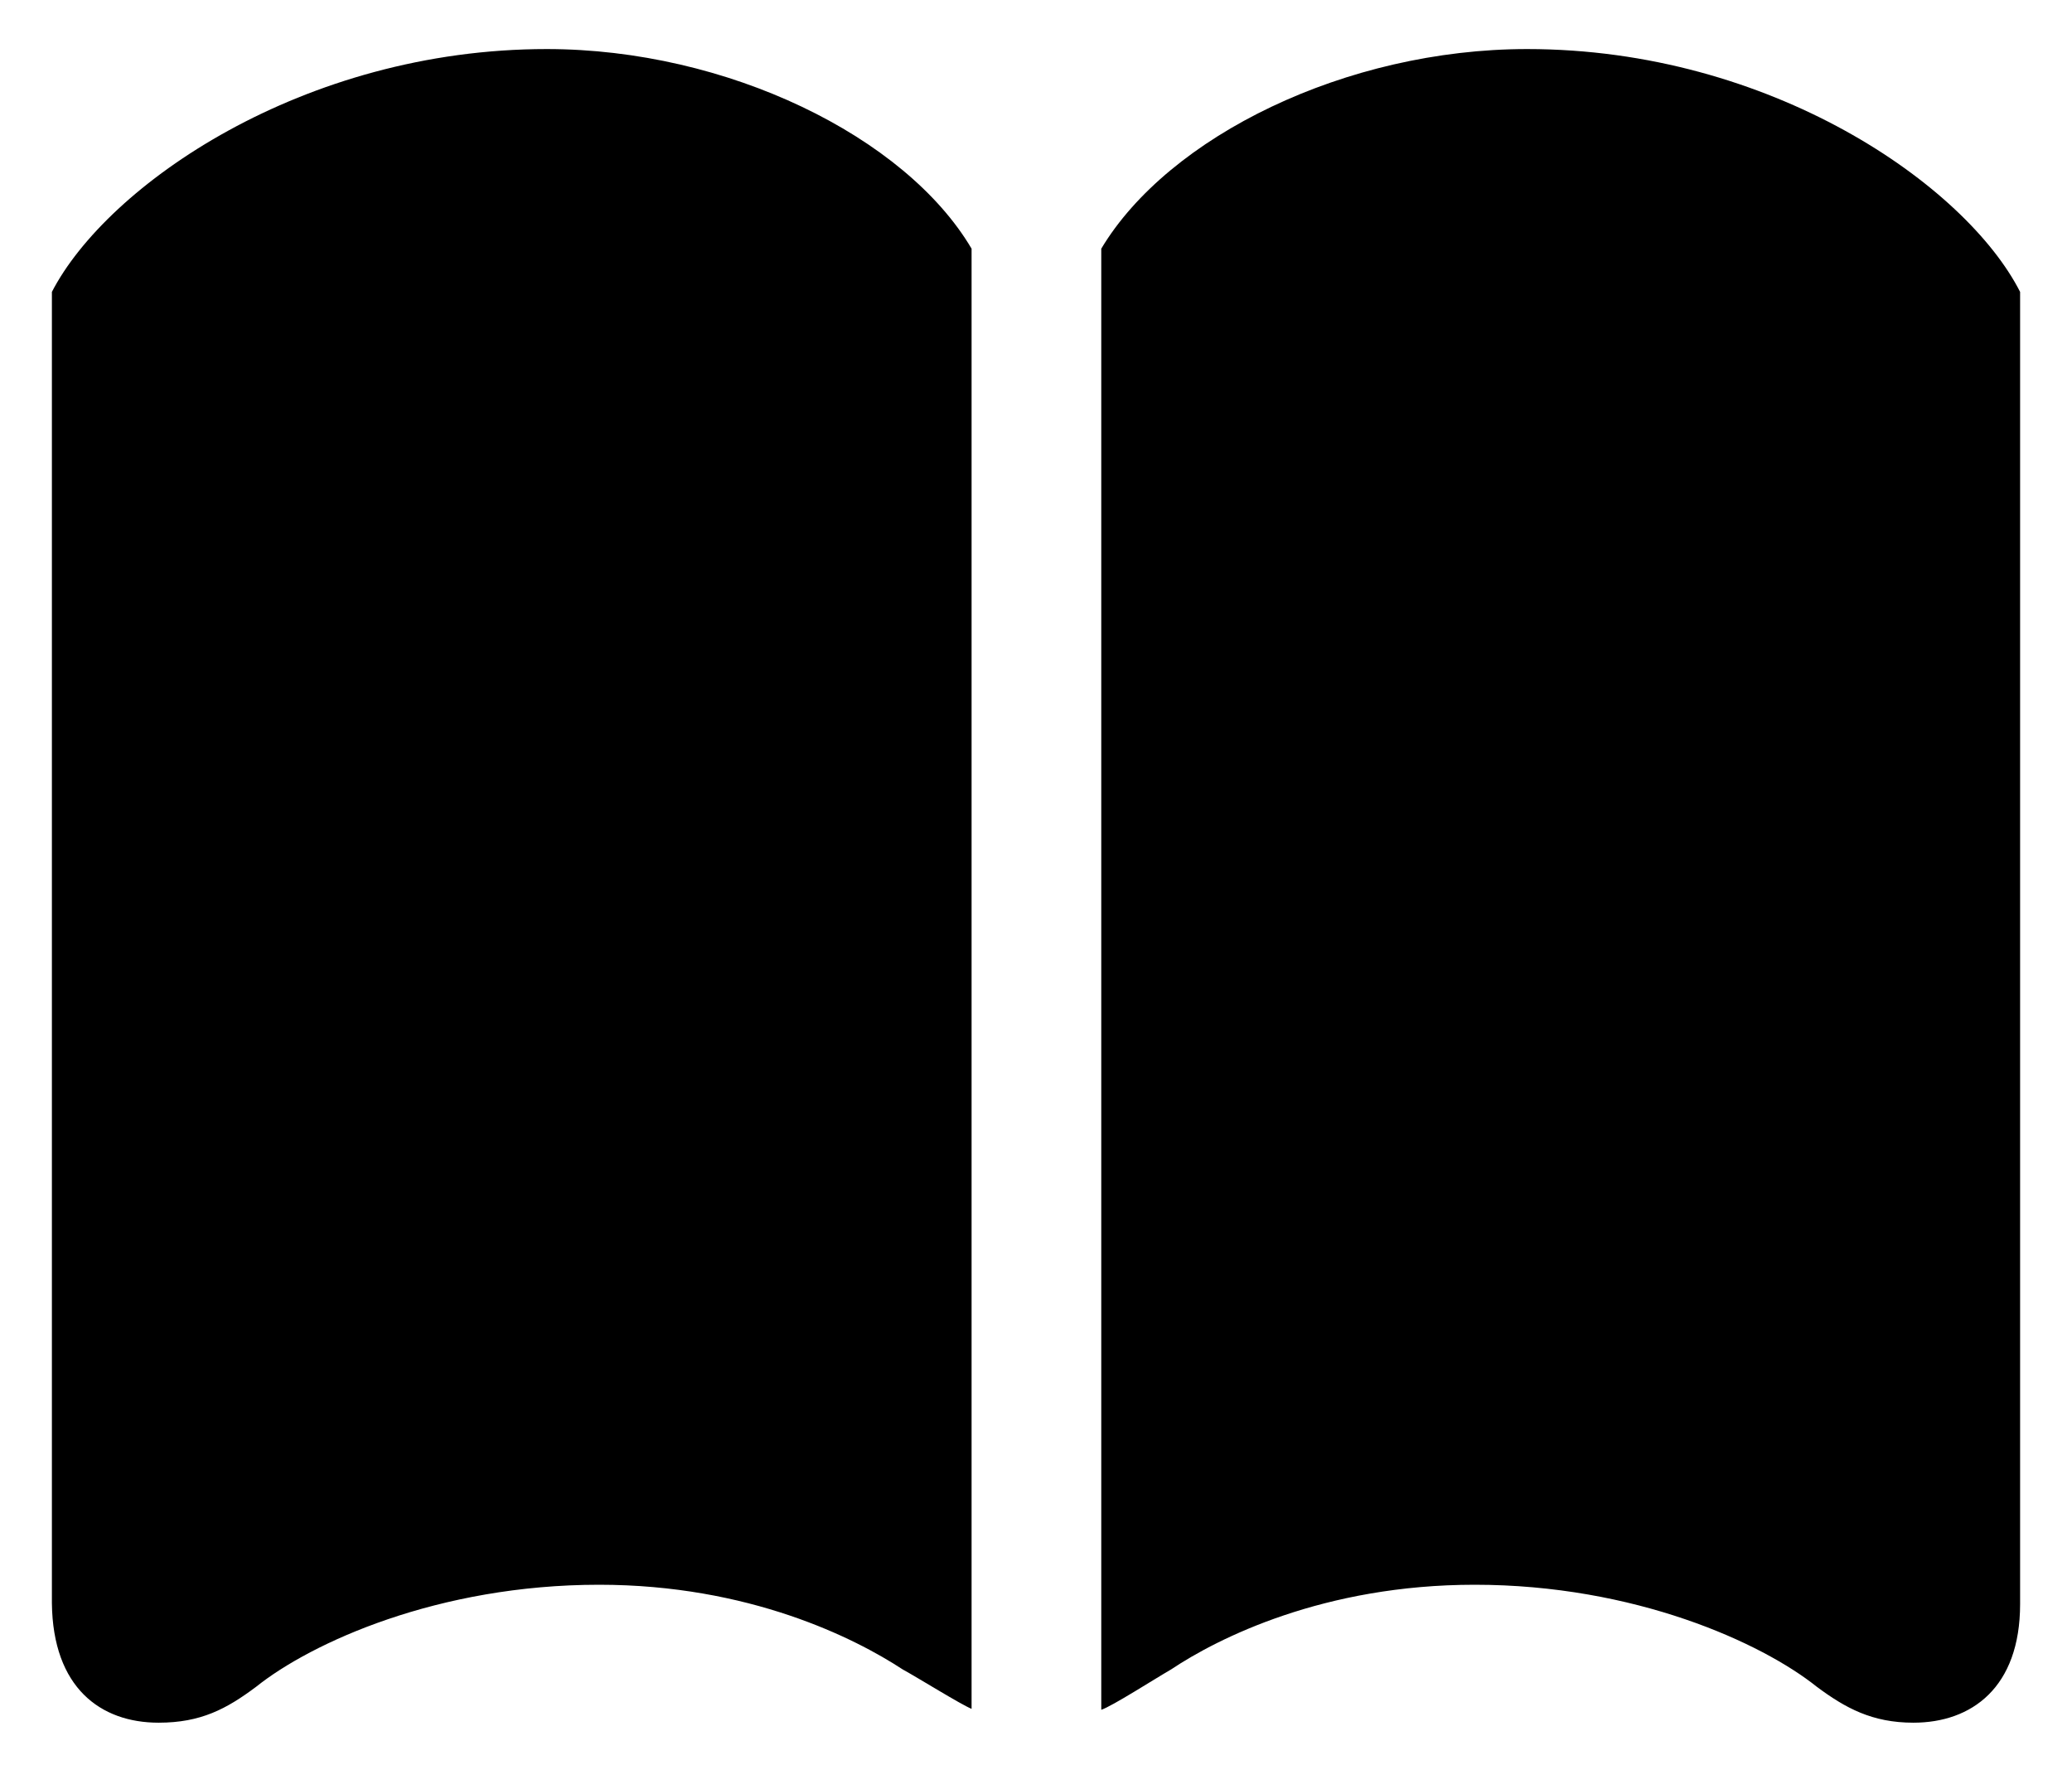 <svg width="22" height="19" viewBox="0 0 22 19" fill="none" xmlns="http://www.w3.org/2000/svg">
<path d="M6.361 16.83C7.953 16.83 9.076 17.396 9.584 17.729C9.76 17.826 10.199 18.1 10.316 18.148V2.641C9.613 1.449 7.719 0.521 5.805 0.521C3.217 0.521 1.137 1.967 0.551 3.1V17.025C0.561 17.924 1.068 18.295 1.684 18.295C2.133 18.295 2.406 18.148 2.719 17.914C3.305 17.445 4.652 16.83 6.361 16.83ZM15.658 16.83C17.357 16.83 18.705 17.445 19.291 17.914C19.594 18.139 19.877 18.295 20.316 18.295C20.932 18.295 21.449 17.924 21.449 17.035V3.1C20.873 1.967 18.803 0.521 16.215 0.521C14.291 0.521 12.406 1.449 11.693 2.641V18.158C11.81 18.119 12.25 17.836 12.435 17.729C12.934 17.396 14.057 16.83 15.658 16.83Z" fill="black"/>
</svg>
